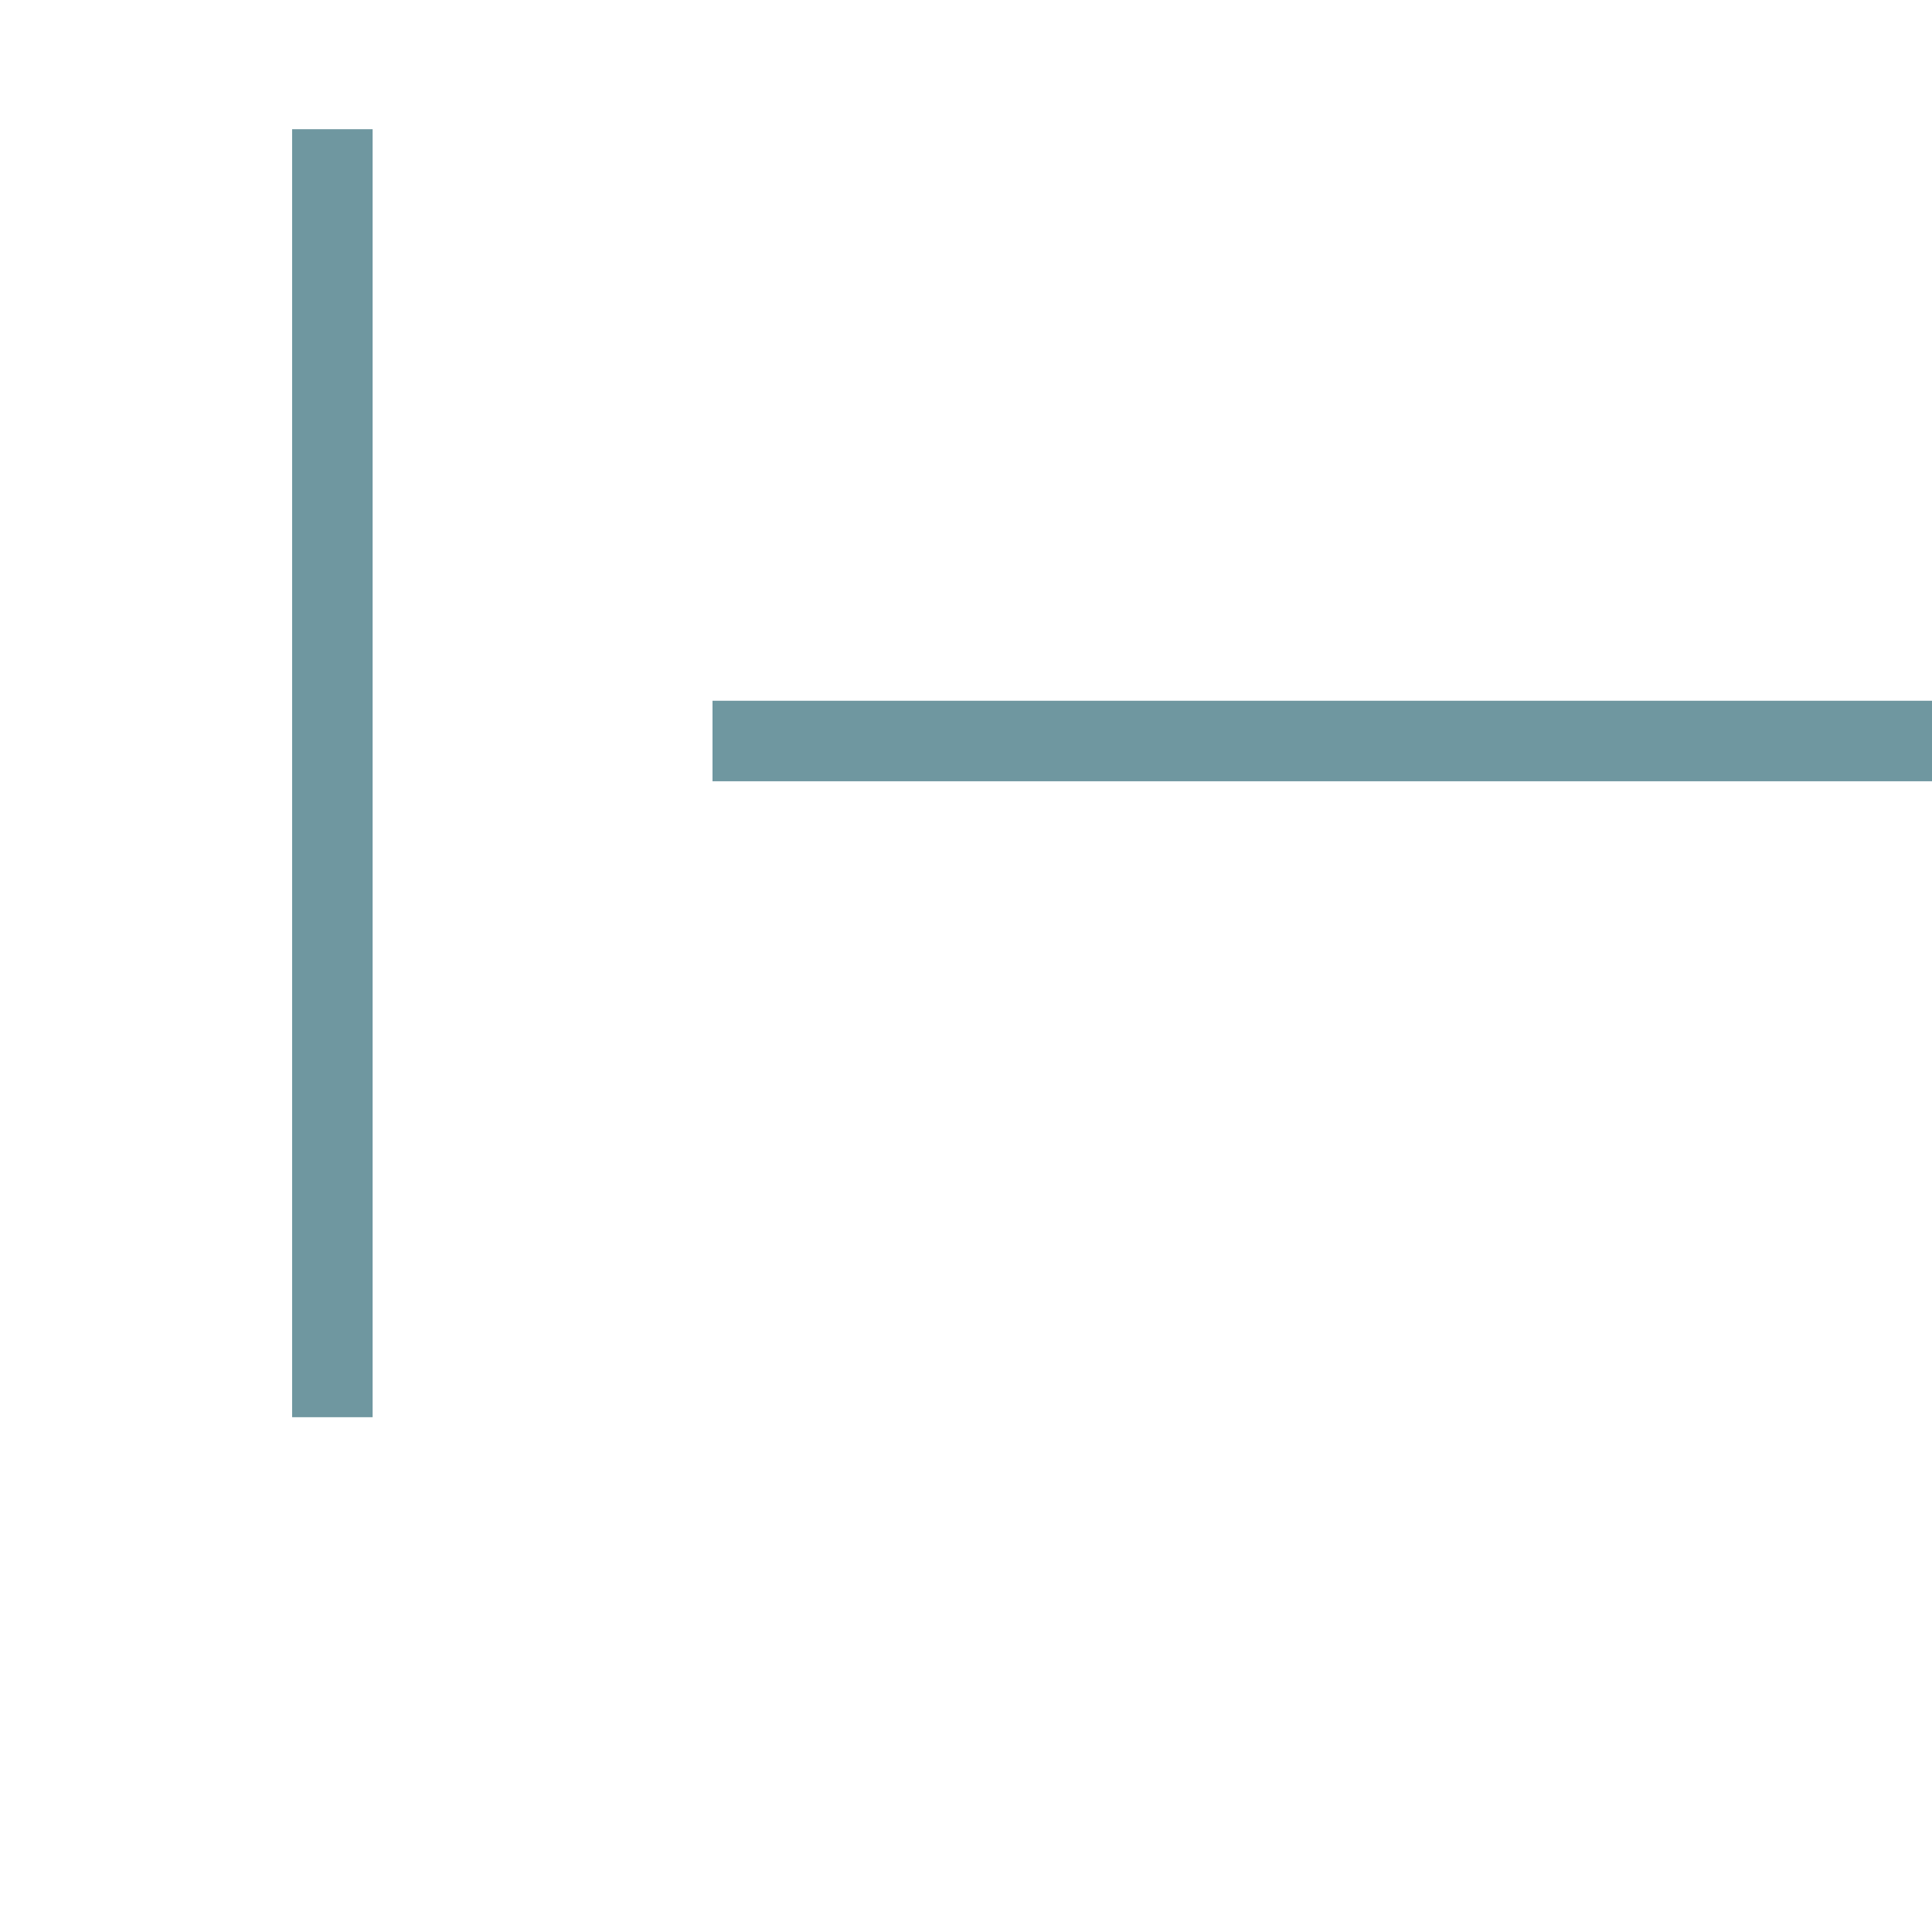 <?xml version="1.0" encoding="UTF-8" standalone="no"?>
<!-- Created with Inkscape (http://www.inkscape.org/) -->

<svg
   xmlns:osb="http://www.openswatchbook.org/uri/2009/osb"
   xmlns:dc="http://purl.org/dc/elements/1.1/"
   xmlns:cc="http://creativecommons.org/ns#"
   xmlns:rdf="http://www.w3.org/1999/02/22-rdf-syntax-ns#"
   xmlns:svg="http://www.w3.org/2000/svg"
   xmlns="http://www.w3.org/2000/svg"
   xmlns:xlink="http://www.w3.org/1999/xlink"
   xmlns:sodipodi="http://sodipodi.sourceforge.net/DTD/sodipodi-0.dtd"
   xmlns:inkscape="http://www.inkscape.org/namespaces/inkscape"
   width="24"
   height="24"
   viewBox="0 0 24 24"
   version="1.1"
   id="svg8"
   inkscape:version="0.92.4 (5da689c313, 2019-01-14)"
   sodipodi:docname="line.svg">
  <defs
     id="defs2">
    <linearGradient
       inkscape:collect="always"
       xlink:href="#light"
       id="linearGradient967"
       gradientUnits="userSpaceOnUse"
       gradientTransform="matrix(1,0,0,0.5,-322.987,-524.291)"
       x1="14.732"
       y1="1056.841"
       x2="30.732"
       y2="1056.841" />
    <linearGradient
       id="light"
       osb:paint="solid">
      <stop
         style="stop-color:#6f97a0;stop-opacity:1;"
         offset="0"
         id="stop945" />
    </linearGradient>
    <linearGradient
       inkscape:collect="always"
       xlink:href="#light"
       id="linearGradient1554"
       gradientUnits="userSpaceOnUse"
       gradientTransform="matrix(1,0,0,0.5,-5.881,-228.565)"
       x1="14.732"
       y1="1056.841"
       x2="30.732"
       y2="1056.841" />
  </defs>
  <sodipodi:namedview
     id="base"
     pagecolor="#ffffff"
     bordercolor="#666666"
     borderopacity="1.0"
     inkscape:pageopacity="0.0"
     inkscape:pageshadow="2"
     inkscape:zoom="31.678384"
     inkscape:cx="10.4055"
     inkscape:cy="17.861366"
     inkscape:document-units="px"
     inkscape:current-layer="layer1"
     showgrid="false"
     units="px"
     inkscape:showpageshadow="false"
     inkscape:pagecheckerboard="true" />
  <g
     inkscape:label="Layer 1"
     inkscape:groupmode="layer"
     id="layer1"
     transform="translate(0,-290.65)">
    <g
       id="vertical-line">
      <rect
         transform="rotate(-90)"
         y="3.629"
         x="-308.255"
         height="1"
         width="16"
         id="rect963"
         style="opacity:1;fill:url(#linearGradient967);fill-opacity:1;fill-rule:evenodd;stroke:none;stroke-width:0.191;stroke-linecap:round;stroke-miterlimit:4;stroke-dasharray:none;stroke-opacity:1" />
      <rect
         style="opacity:1;fill:none;fill-opacity:1;fill-rule:evenodd;stroke:none;stroke-width:0.191;stroke-linecap:round;stroke-miterlimit:4;stroke-dasharray:none;stroke-opacity:1"
         id="rect1540"
         width="16"
         height="1"
         x="-308.255"
         y="2.629"
         transform="rotate(-90)" />
      <rect
         transform="rotate(-90)"
         y="4.629"
         x="-308.255"
         height="1"
         width="16"
         id="rect1544"
         style="opacity:1;fill:none;fill-opacity:1;fill-rule:evenodd;stroke:none;stroke-width:0.191;stroke-linecap:round;stroke-miterlimit:4;stroke-dasharray:none;stroke-opacity:1" />
    </g>
    <g
       id="horizontal-line">
      <rect
         style="opacity:1;fill:none;fill-opacity:1;fill-rule:evenodd;stroke:none;stroke-width:0.191;stroke-linecap:round;stroke-miterlimit:4;stroke-dasharray:none;stroke-opacity:1"
         id="rect1548"
         width="16"
         height="1"
         x="8.851"
         y="300.355" />
      <rect
         y="299.355"
         x="8.851"
         height="1"
         width="16"
         id="rect1552"
         style="opacity:1;fill:url(#linearGradient1554);fill-opacity:1;fill-rule:evenodd;stroke:none;stroke-width:0.191;stroke-linecap:round;stroke-miterlimit:4;stroke-dasharray:none;stroke-opacity:1" />
      <rect
         style="opacity:1;fill:none;fill-opacity:1;fill-rule:evenodd;stroke:none;stroke-width:0.191;stroke-linecap:round;stroke-miterlimit:4;stroke-dasharray:none;stroke-opacity:1"
         id="rect1556"
         width="16"
         height="1"
         x="8.851"
         y="298.355" />
    </g>
  </g>
</svg>
